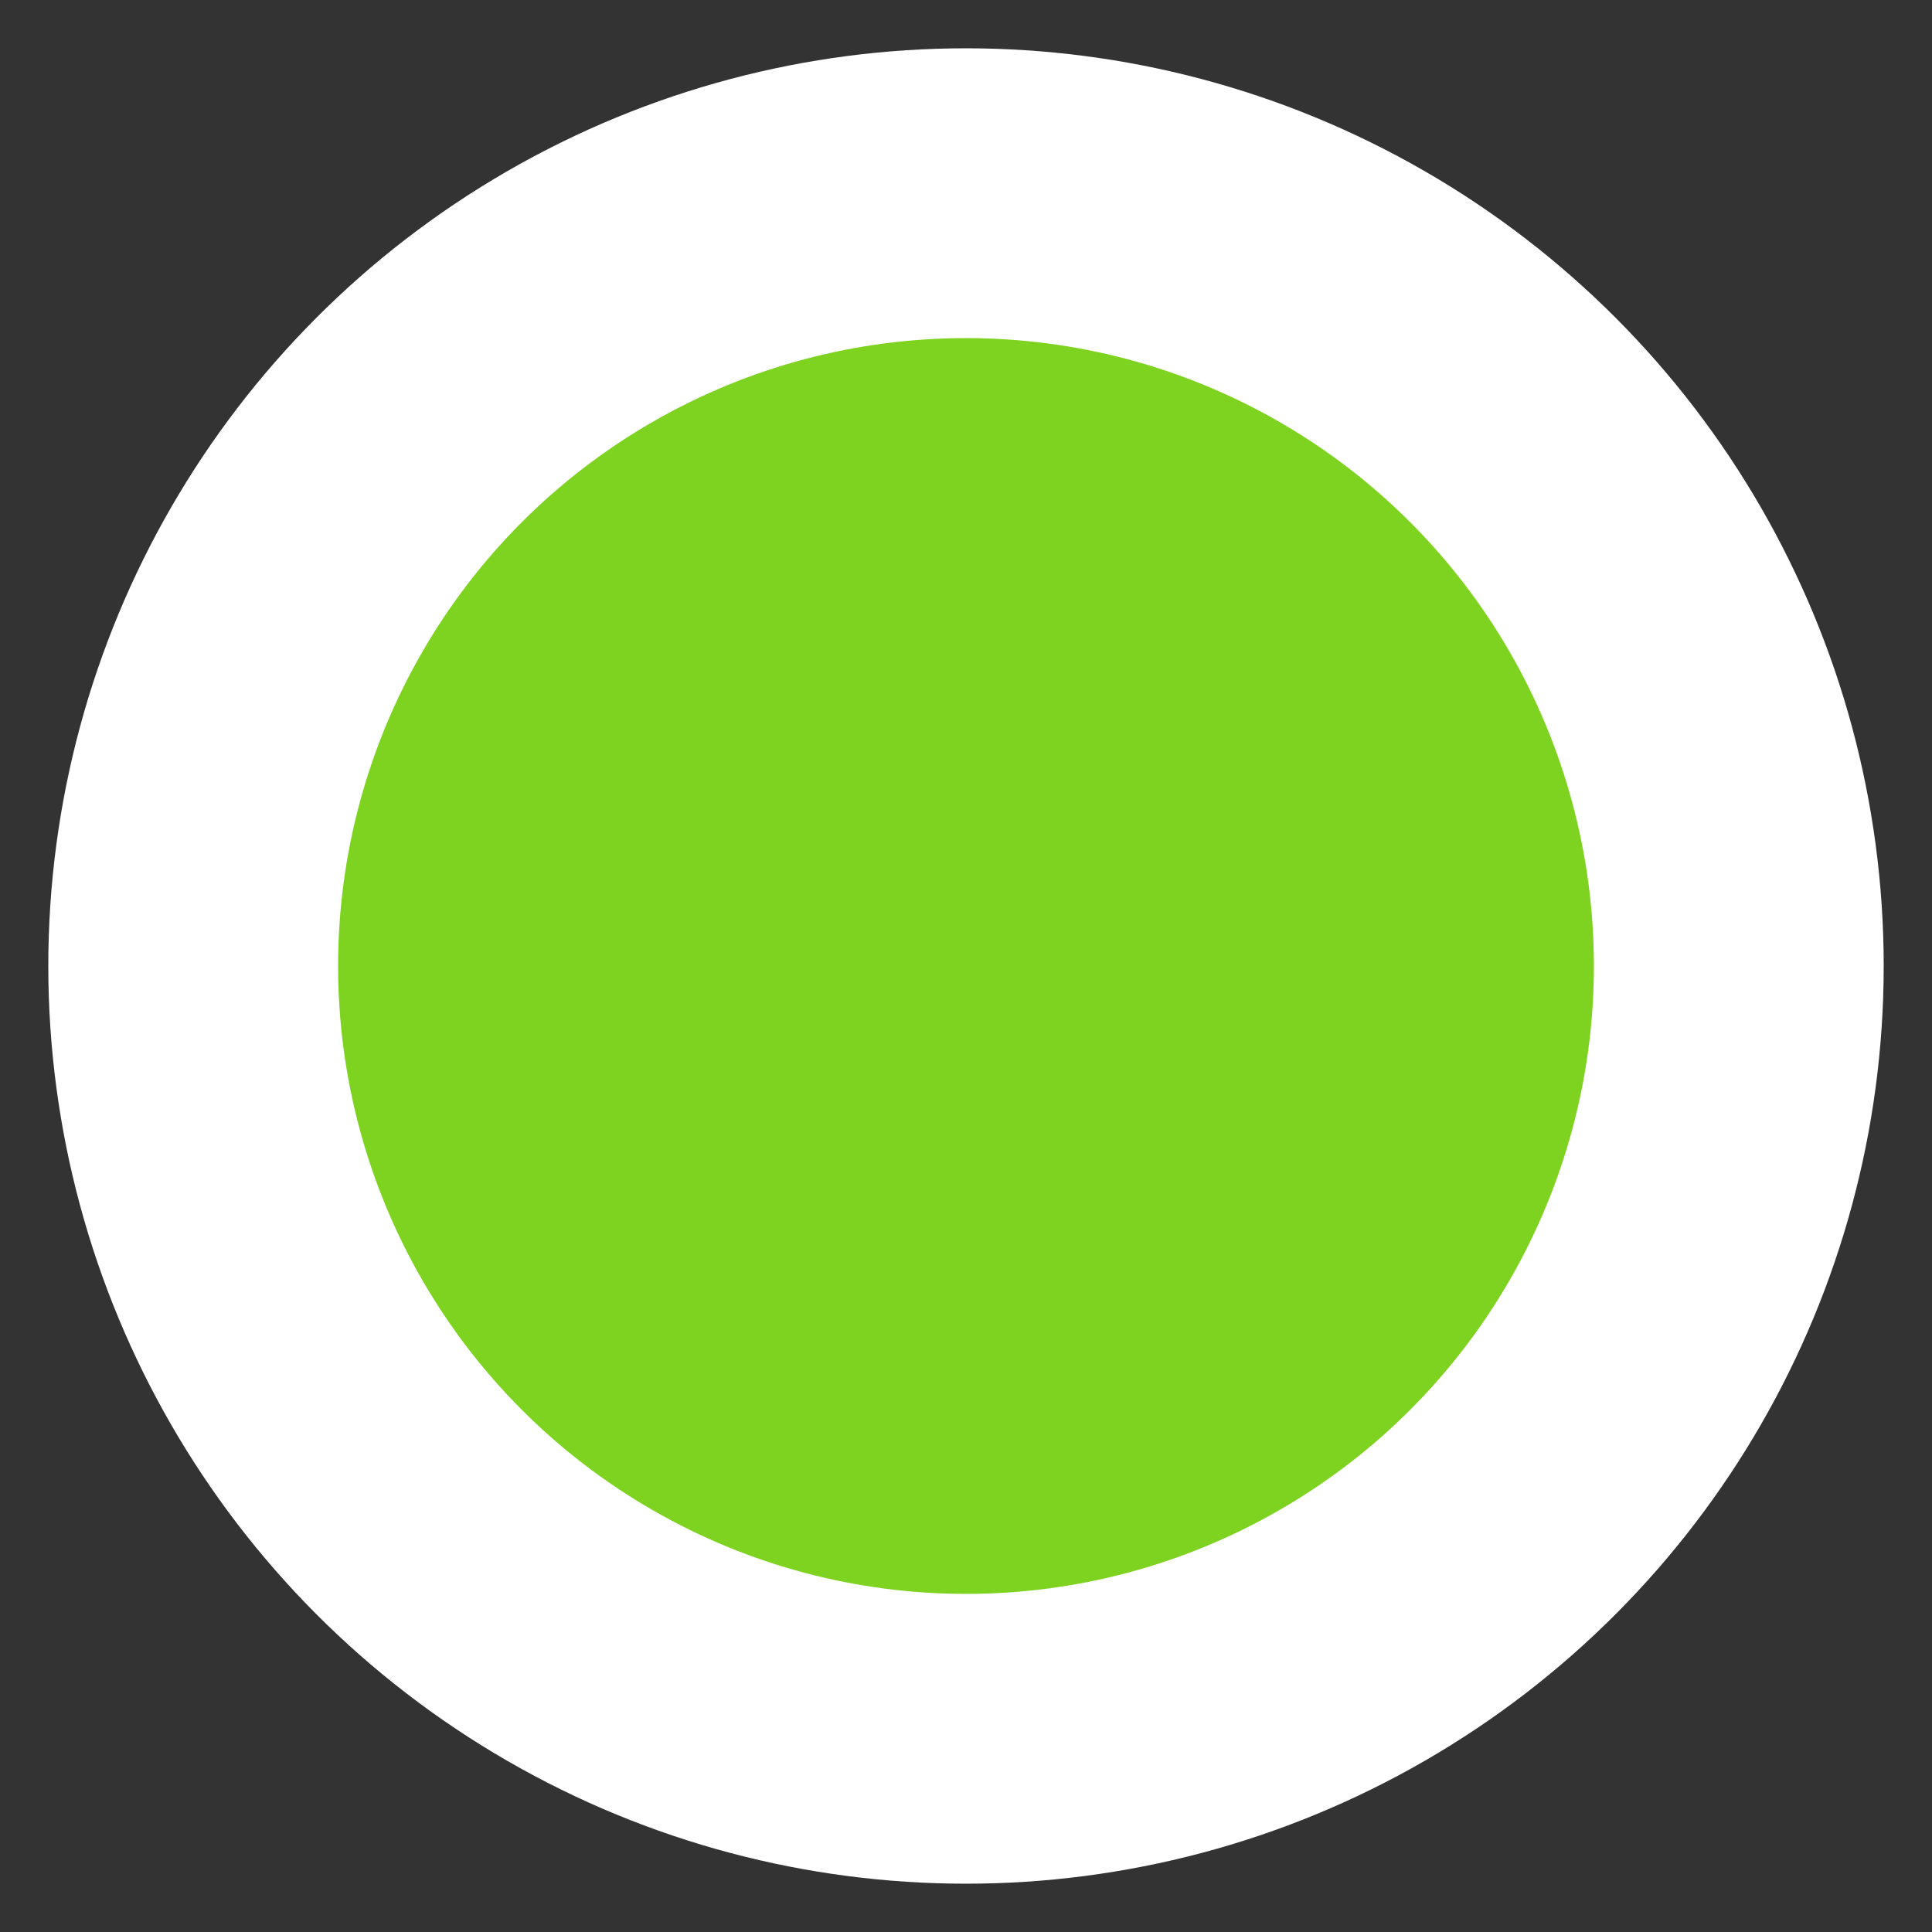 <svg xmlns="http://www.w3.org/2000/svg" width="20" height="20" viewBox="0 0 20 20">
    <rect x="0" y="0" width="20" height="20" fill="#333333" stroke="none"/>
    <circle cx="607" cy="582" r="8" fill="#7ED321" fill-rule="evenodd" stroke="#FFF" stroke-width="3" transform="translate(-597 -572)"/>
</svg>
